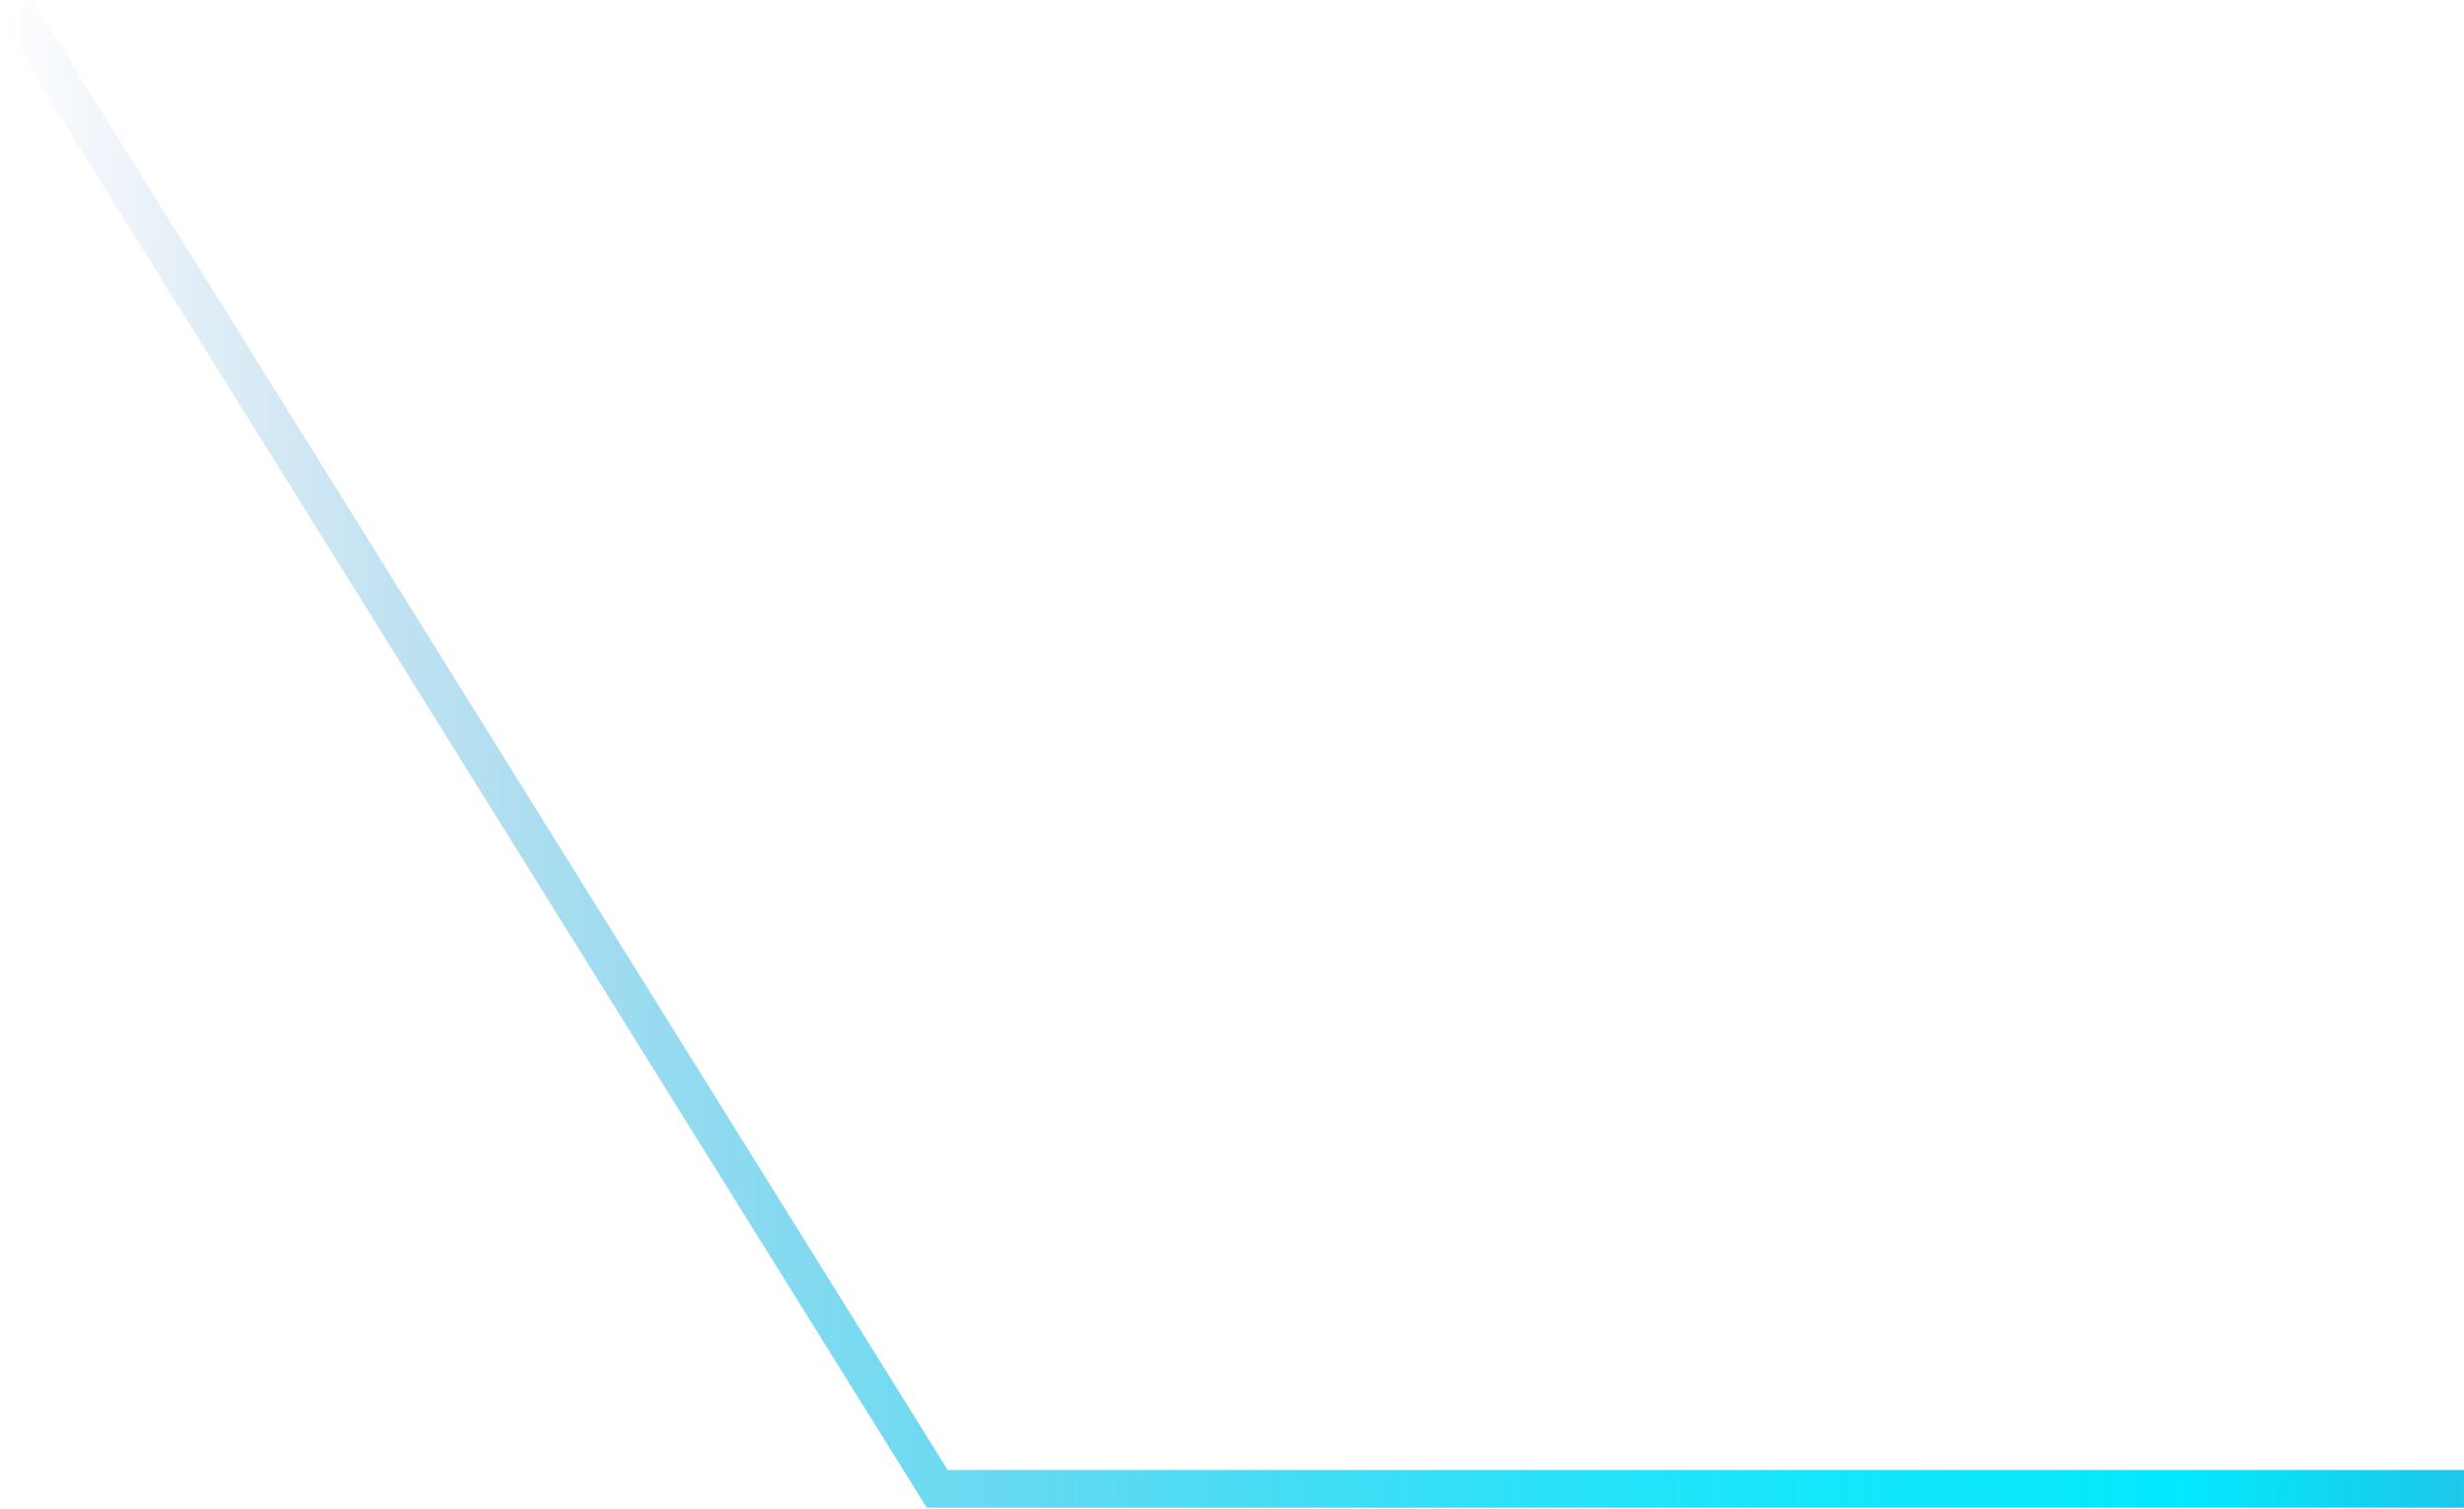 <svg width="98" height="60" viewBox="0 0 98 60" fill="none" xmlns="http://www.w3.org/2000/svg">
<path d="M97.999 59.214H37.277L0.639 0.398" stroke="url(#paint0_linear_25_3159)" stroke-width="1.5" stroke-miterlimit="10"/>
<defs>
<linearGradient id="paint0_linear_25_3159" x1="-0.003" y1="29.981" x2="103.378" y2="29.981" gradientUnits="userSpaceOnUse">
<stop stop-color="#5082C2" stop-opacity="0"/>
<stop offset="0.04" stop-color="#498AC6" stop-opacity="0.08"/>
<stop offset="0.14" stop-color="#38A0D3" stop-opacity="0.29"/>
<stop offset="0.25" stop-color="#29B4DF" stop-opacity="0.48"/>
<stop offset="0.36" stop-color="#1CC5E9" stop-opacity="0.64"/>
<stop offset="0.48" stop-color="#12D2F1" stop-opacity="0.77"/>
<stop offset="0.59" stop-color="#0ADDF7" stop-opacity="0.87"/>
<stop offset="0.71" stop-color="#04E5FB" stop-opacity="0.94"/>
<stop offset="0.84" stop-color="#01E9FE" stop-opacity="0.99"/>
<stop offset="0.98" stop-color="#24BBE3"/>
<stop offset="0.99" stop-color="#4591CA"/>
<stop offset="1" stop-color="#5083C2"/>
</linearGradient>
</defs>
</svg>
